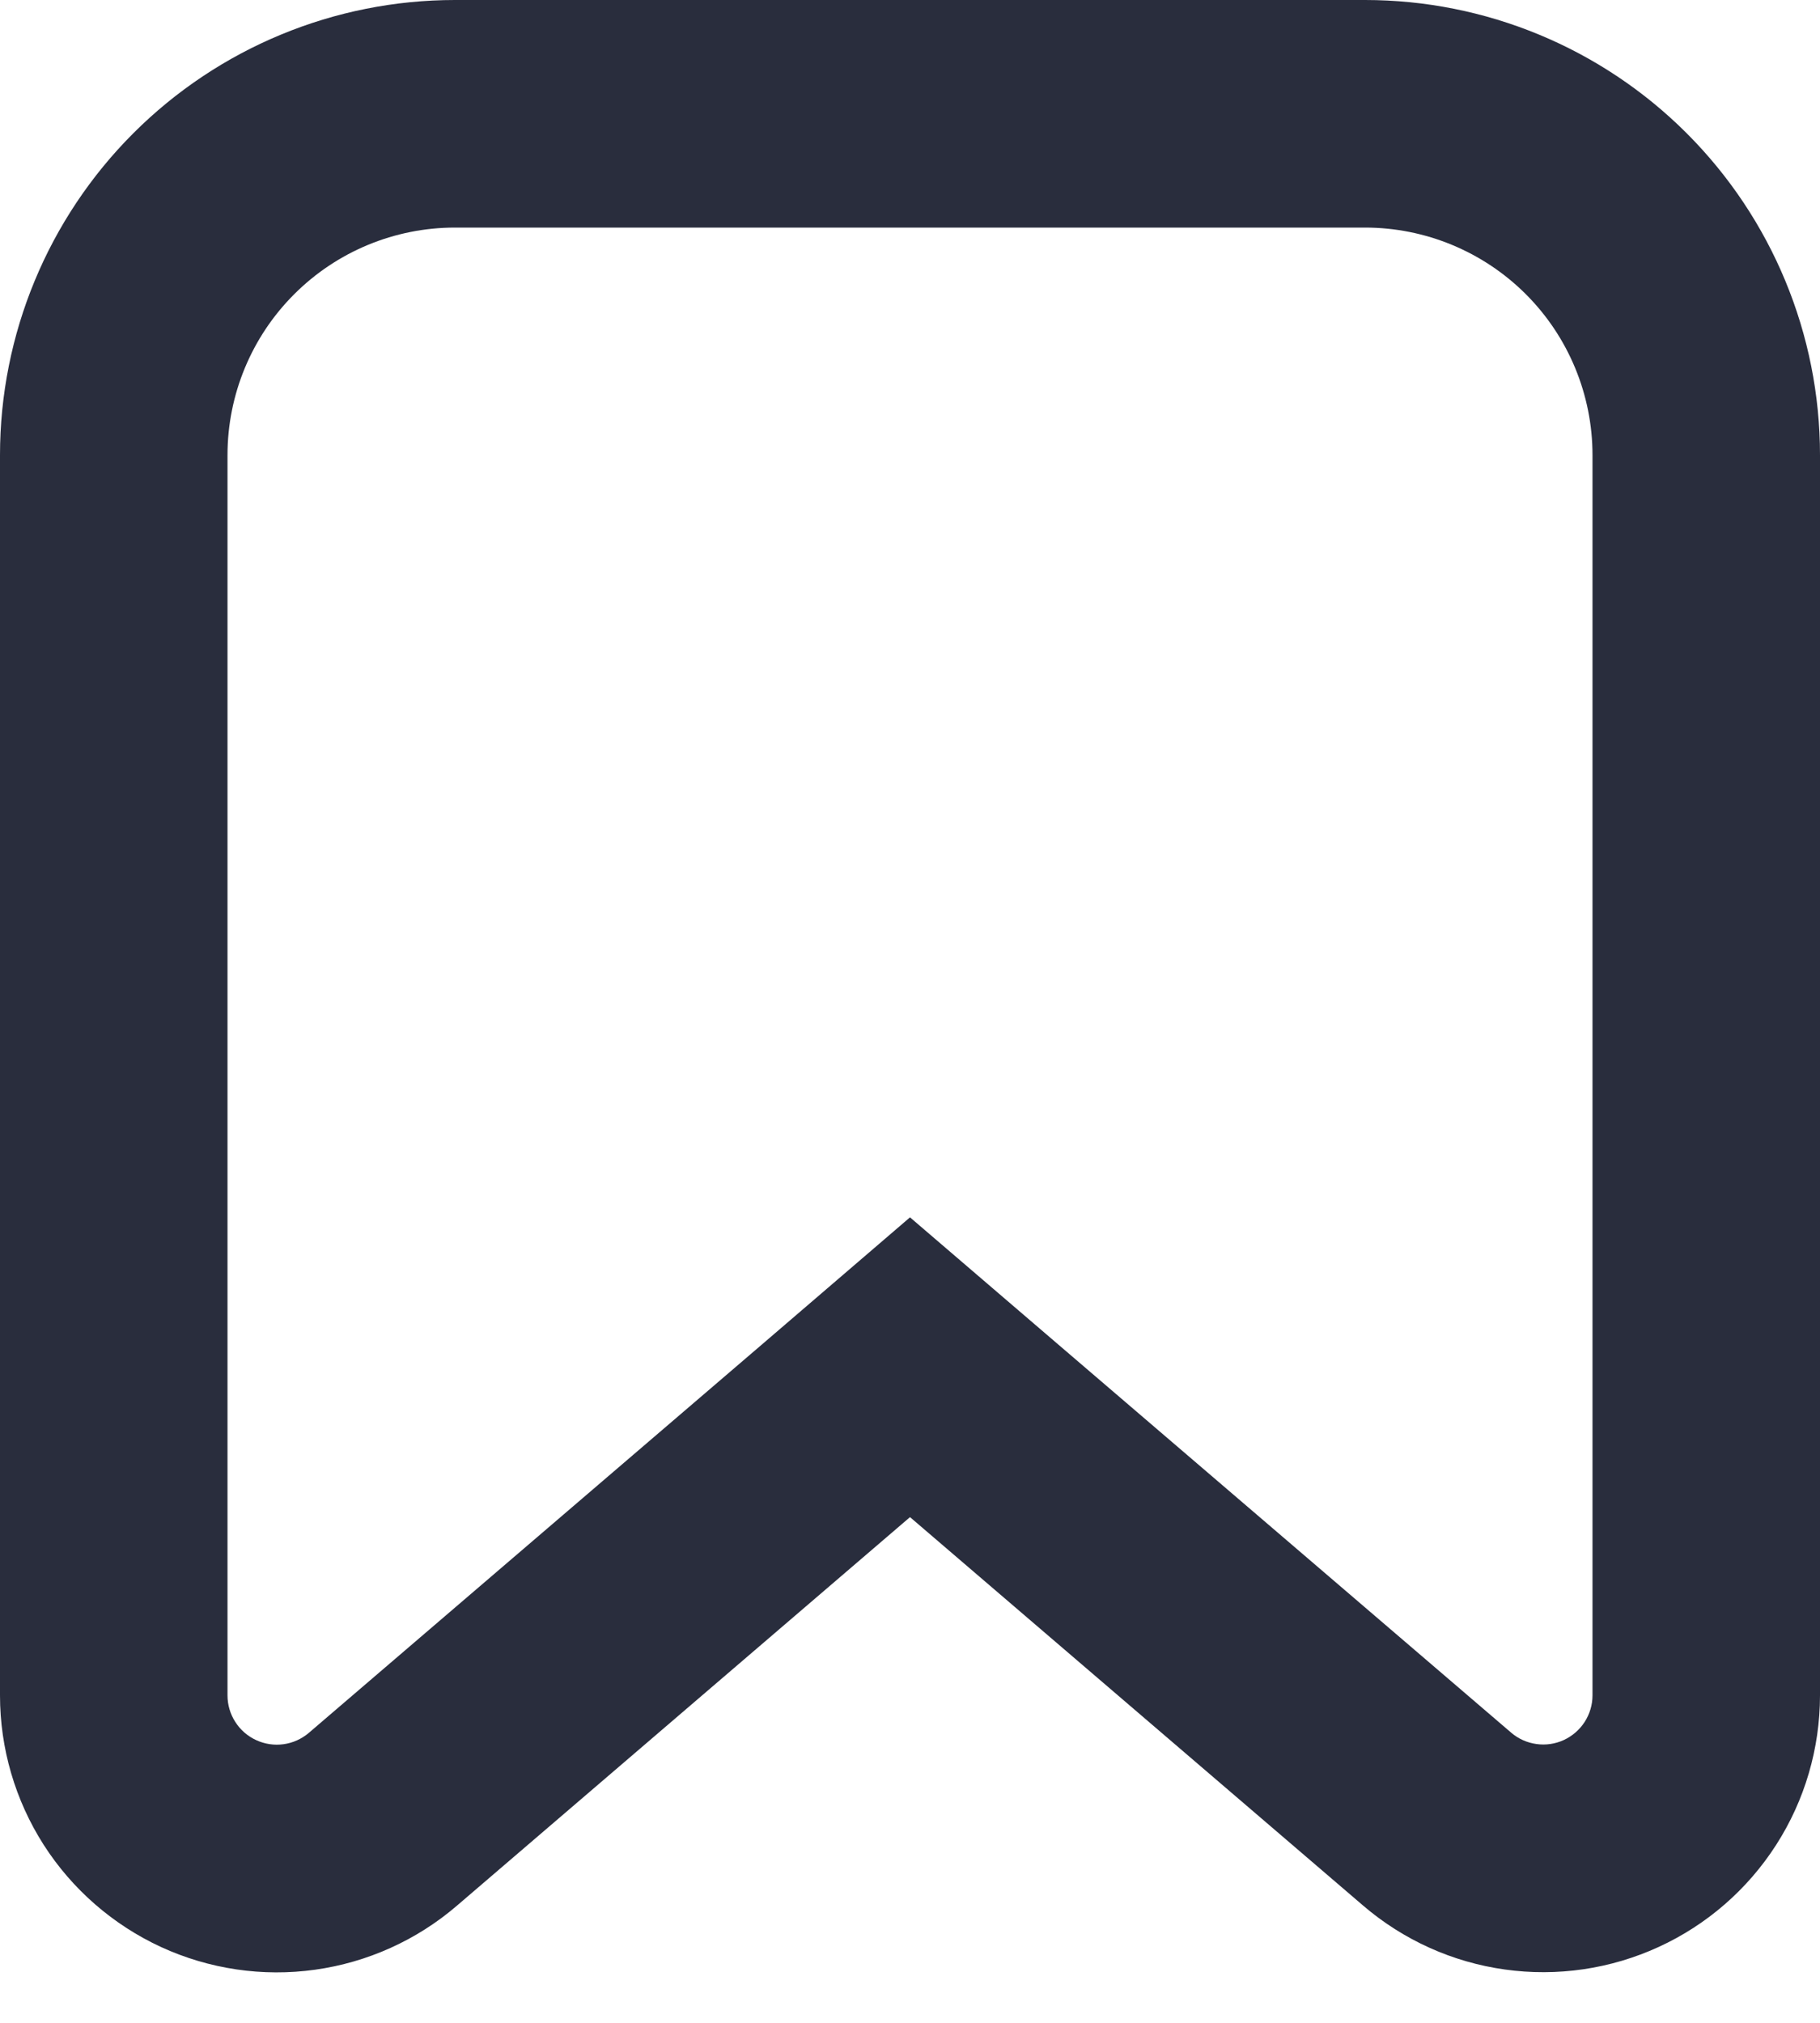 <svg width="27" height="30" viewBox="0 0 27 30" fill="none" xmlns="http://www.w3.org/2000/svg">
<path fill-rule="evenodd" clip-rule="evenodd" d="M13.5 18.054L15.696 19.937L22.419 25.697C22.525 25.788 22.655 25.846 22.793 25.865C22.931 25.885 23.072 25.864 23.199 25.806C23.326 25.747 23.433 25.654 23.509 25.537C23.584 25.42 23.625 25.283 23.625 25.144V6.75C23.625 5.855 23.269 4.996 22.637 4.364C22.004 3.731 21.145 3.375 20.25 3.375H6.75C5.855 3.375 4.996 3.731 4.364 4.364C3.731 4.996 3.375 5.855 3.375 6.75V25.144C3.375 25.283 3.415 25.42 3.491 25.538C3.566 25.655 3.673 25.749 3.8 25.807C3.927 25.866 4.068 25.887 4.206 25.868C4.345 25.849 4.475 25.79 4.581 25.7L11.304 19.939L13.5 18.054ZM27 6.75C27 4.96 26.289 3.243 25.023 1.977C23.757 0.711 22.04 0 20.25 0H6.75C4.96 0 3.243 0.711 1.977 1.977C0.711 3.243 2.36226e-07 4.96 2.36226e-07 6.75V25.144C-0 25.929 0.225 26.698 0.648 27.36C1.072 28.021 1.677 28.547 2.39 28.876C3.104 29.204 3.897 29.321 4.675 29.212C5.453 29.103 6.183 28.774 6.779 28.262L13.5 22.5L20.221 28.26C20.817 28.771 21.547 29.101 22.324 29.209C23.102 29.318 23.894 29.202 24.608 28.874C25.321 28.547 25.926 28.021 26.35 27.36C26.774 26.7 26.999 25.931 27 25.146V6.75Z" fill="#292D3D"/>
</svg>
